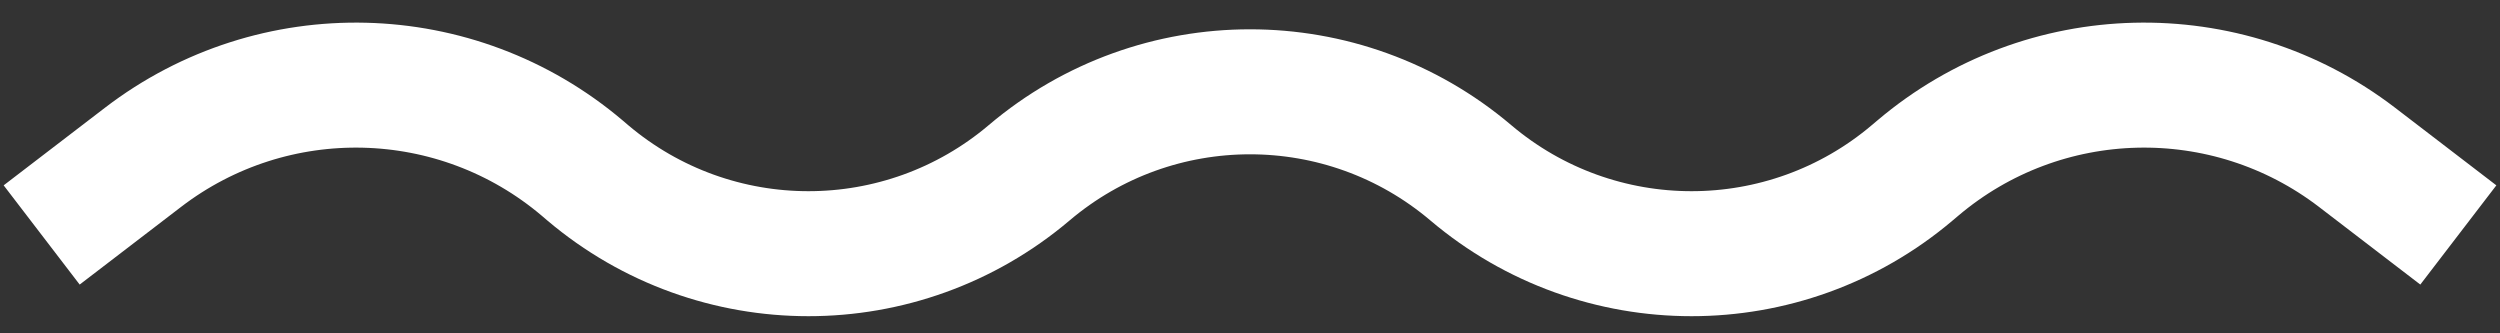 <svg width="60" height="8" viewBox="0 0 60 8" fill="none" xmlns="http://www.w3.org/2000/svg">
<rect x="0" y="0" width="60" height="8" fill="#333333" stroke="none"/>
<path d="M1 5.639L3.432 3.776C6.569 1.372 10.957 1.479 13.973 4.034L14.104 4.146C17.162 6.736 21.644 6.736 24.701 4.146V4.146C27.759 1.556 32.241 1.556 35.298 4.146V4.146C38.356 6.736 42.838 6.736 45.895 4.146L46.028 4.034C49.043 1.479 53.431 1.372 56.569 3.776L59 5.639" stroke="white" stroke-width="3"/>
</svg>
